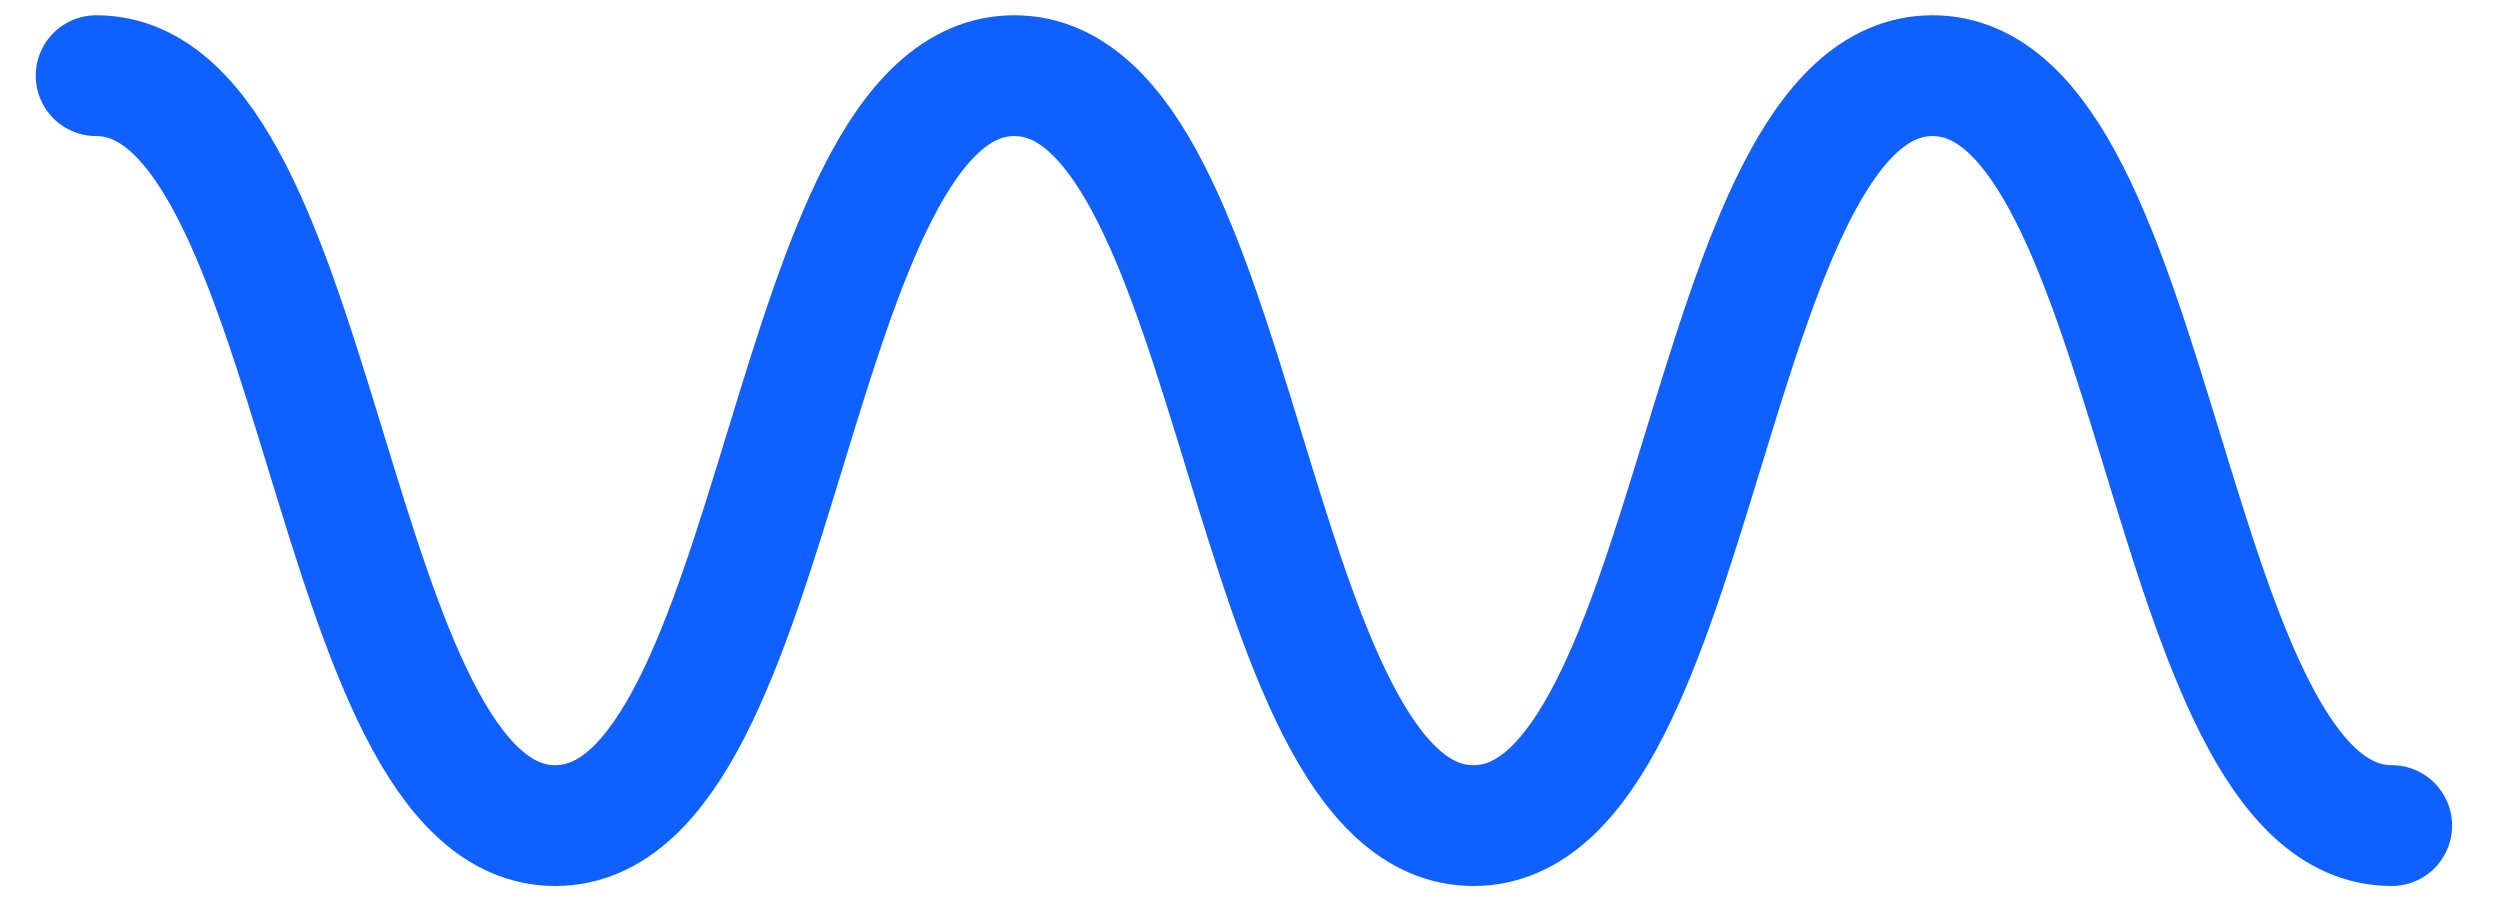 <svg width="52" height="19" viewBox="0 0 52 19" fill="none" xmlns="http://www.w3.org/2000/svg">
<path d="M2 1.574C6.775 1.574 6.775 17.172 11.549 17.172C16.324 17.172 16.324 1.574 21.098 1.574C25.873 1.574 25.873 17.172 30.648 17.172C35.422 17.172 35.422 1.574 40.197 1.574C44.972 1.574 44.972 17.172 49.747 17.172" stroke="#0F60FF" stroke-width="2.513" stroke-miterlimit="10" stroke-linecap="round"/>
</svg>
